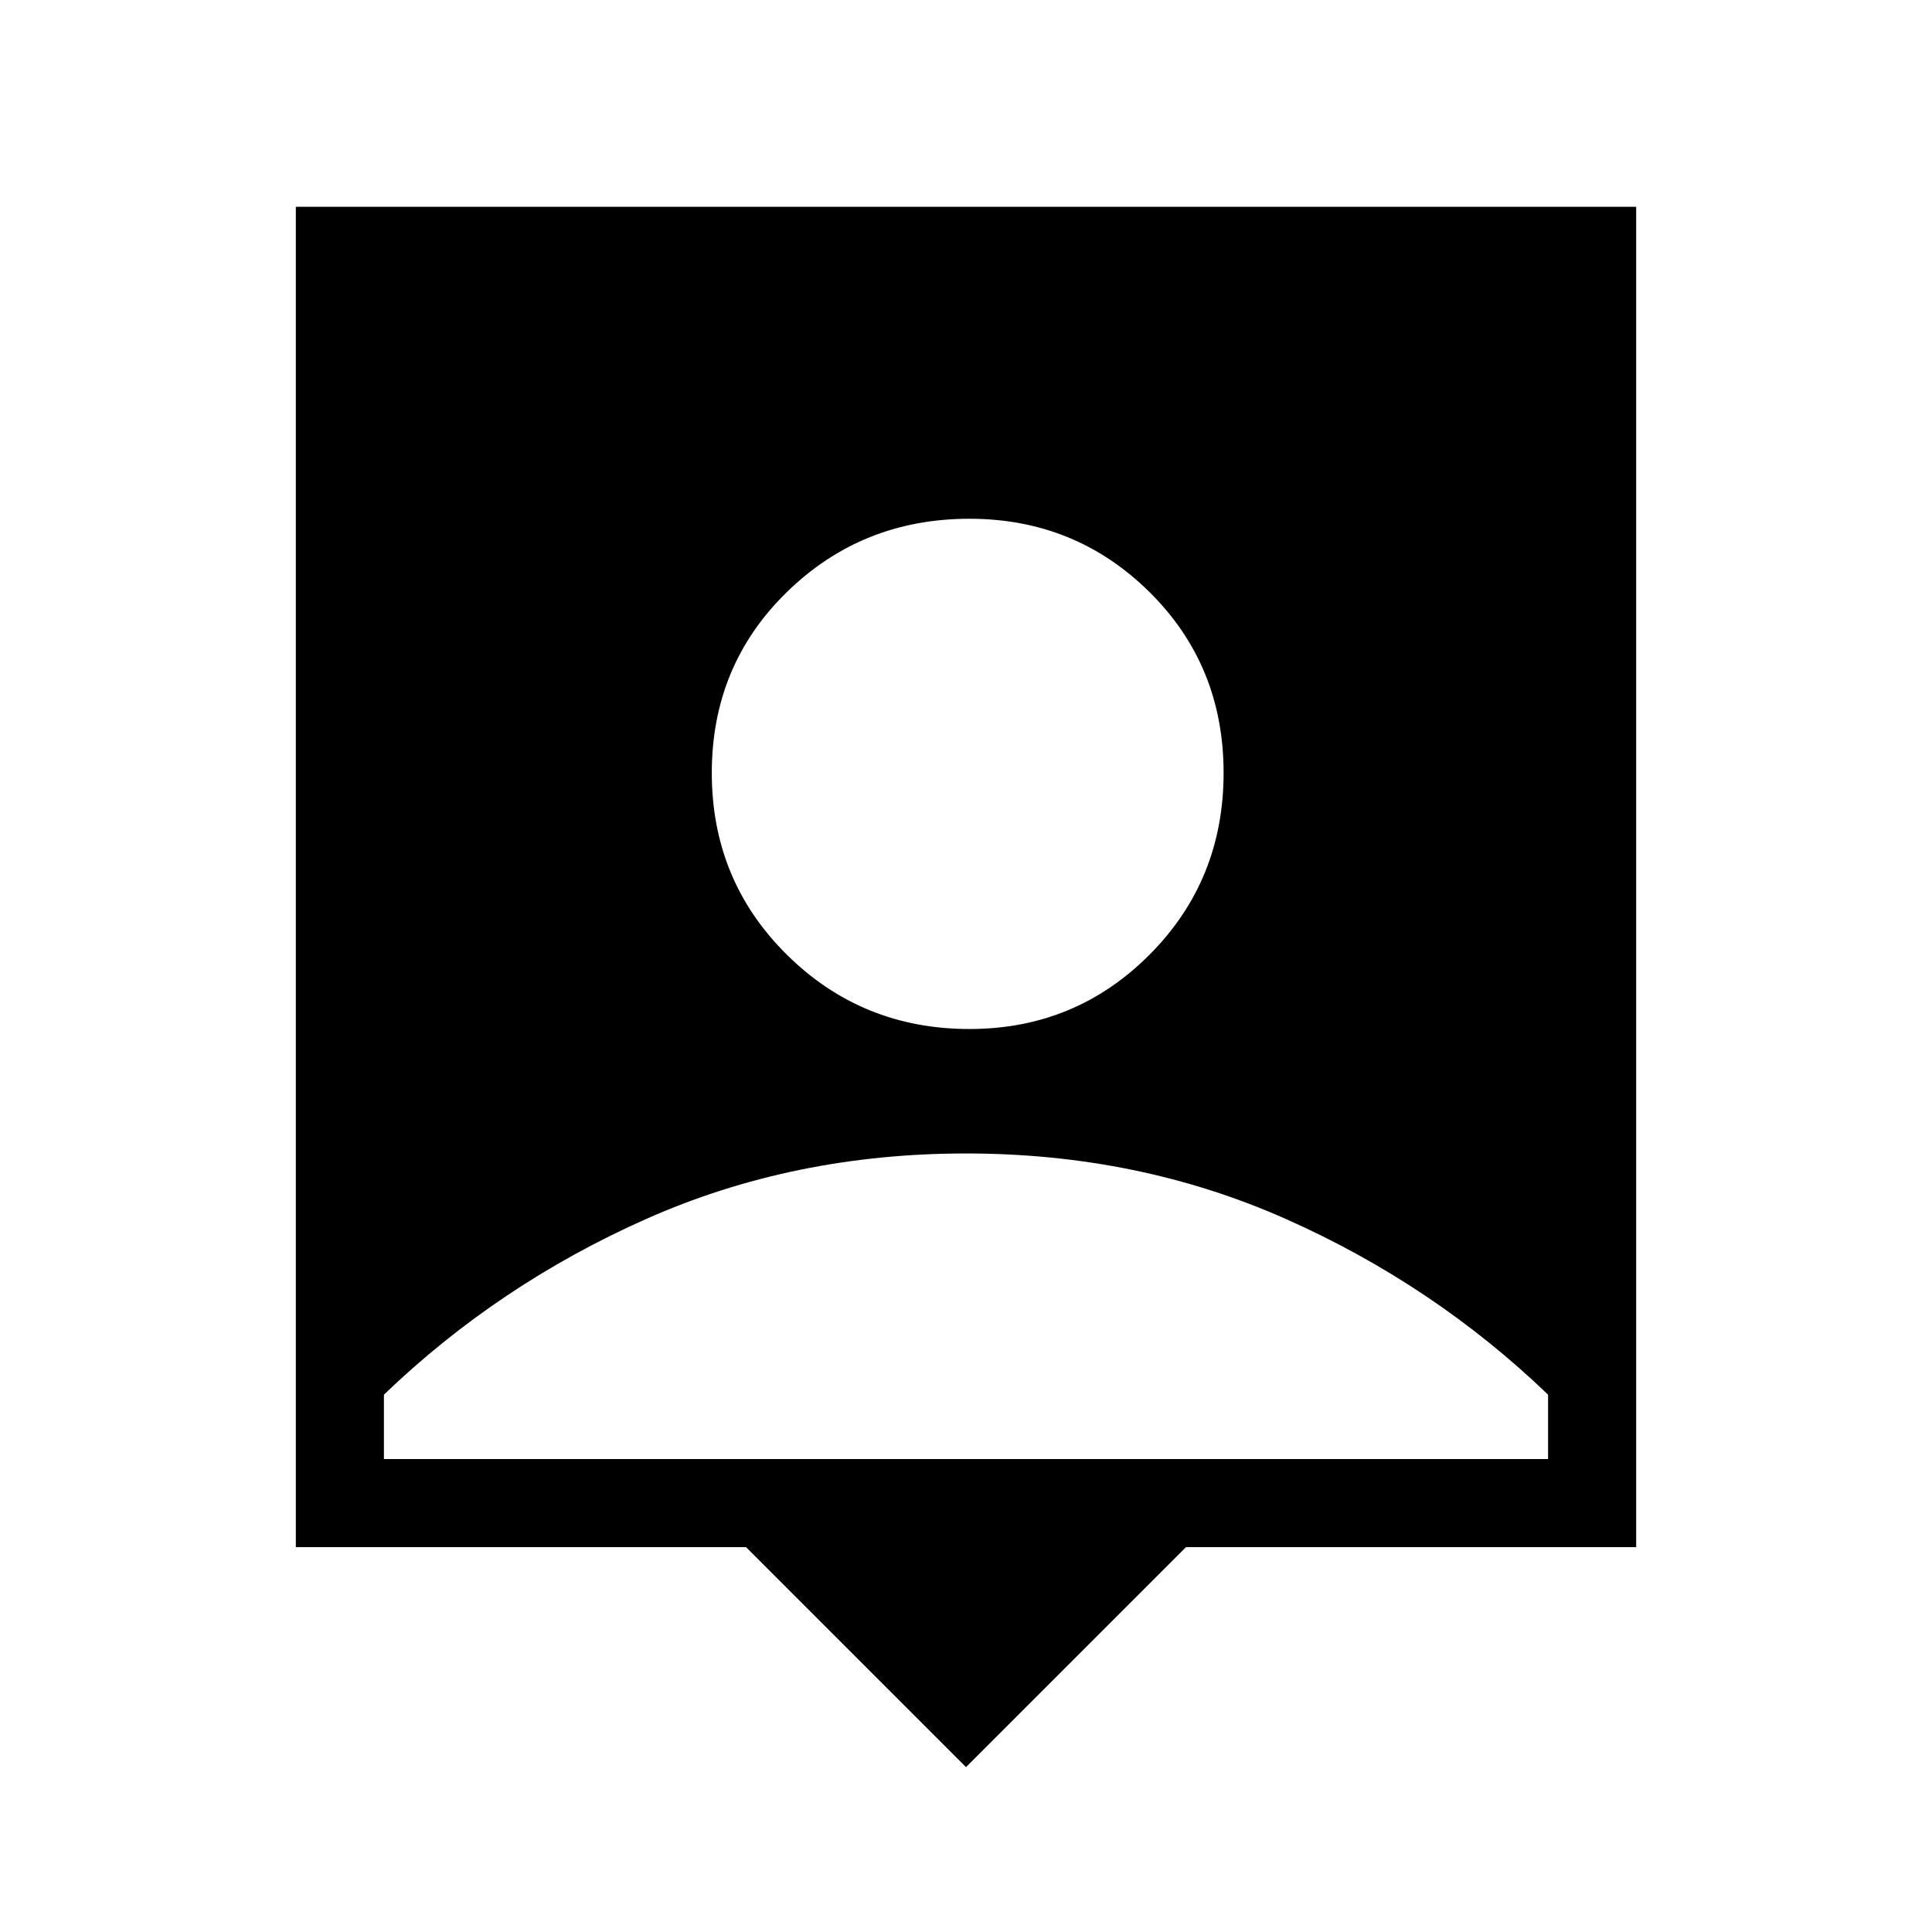 <svg xmlns="http://www.w3.org/2000/svg" height="48" viewBox="0 -960 960 960" width="48"><path d="M480-81.92 370.69-191.23H147v-666h666v666H589.31L480-81.92Zm1.72-366.77q52.65 0 89.46-36.92Q608-522.53 608-575.95t-36.82-89.85q-36.81-36.43-89.46-36.43-53.43 0-90.73 36.43-37.3 36.43-37.3 89.85 0 53.42 37.3 90.34t90.73 36.92ZM190.77-235h578.46v-32Q712.31-321.69 639-354.27q-73.31-32.58-159-32.58t-159 32.58Q247.69-321.69 190.77-267v32Z"/></svg>